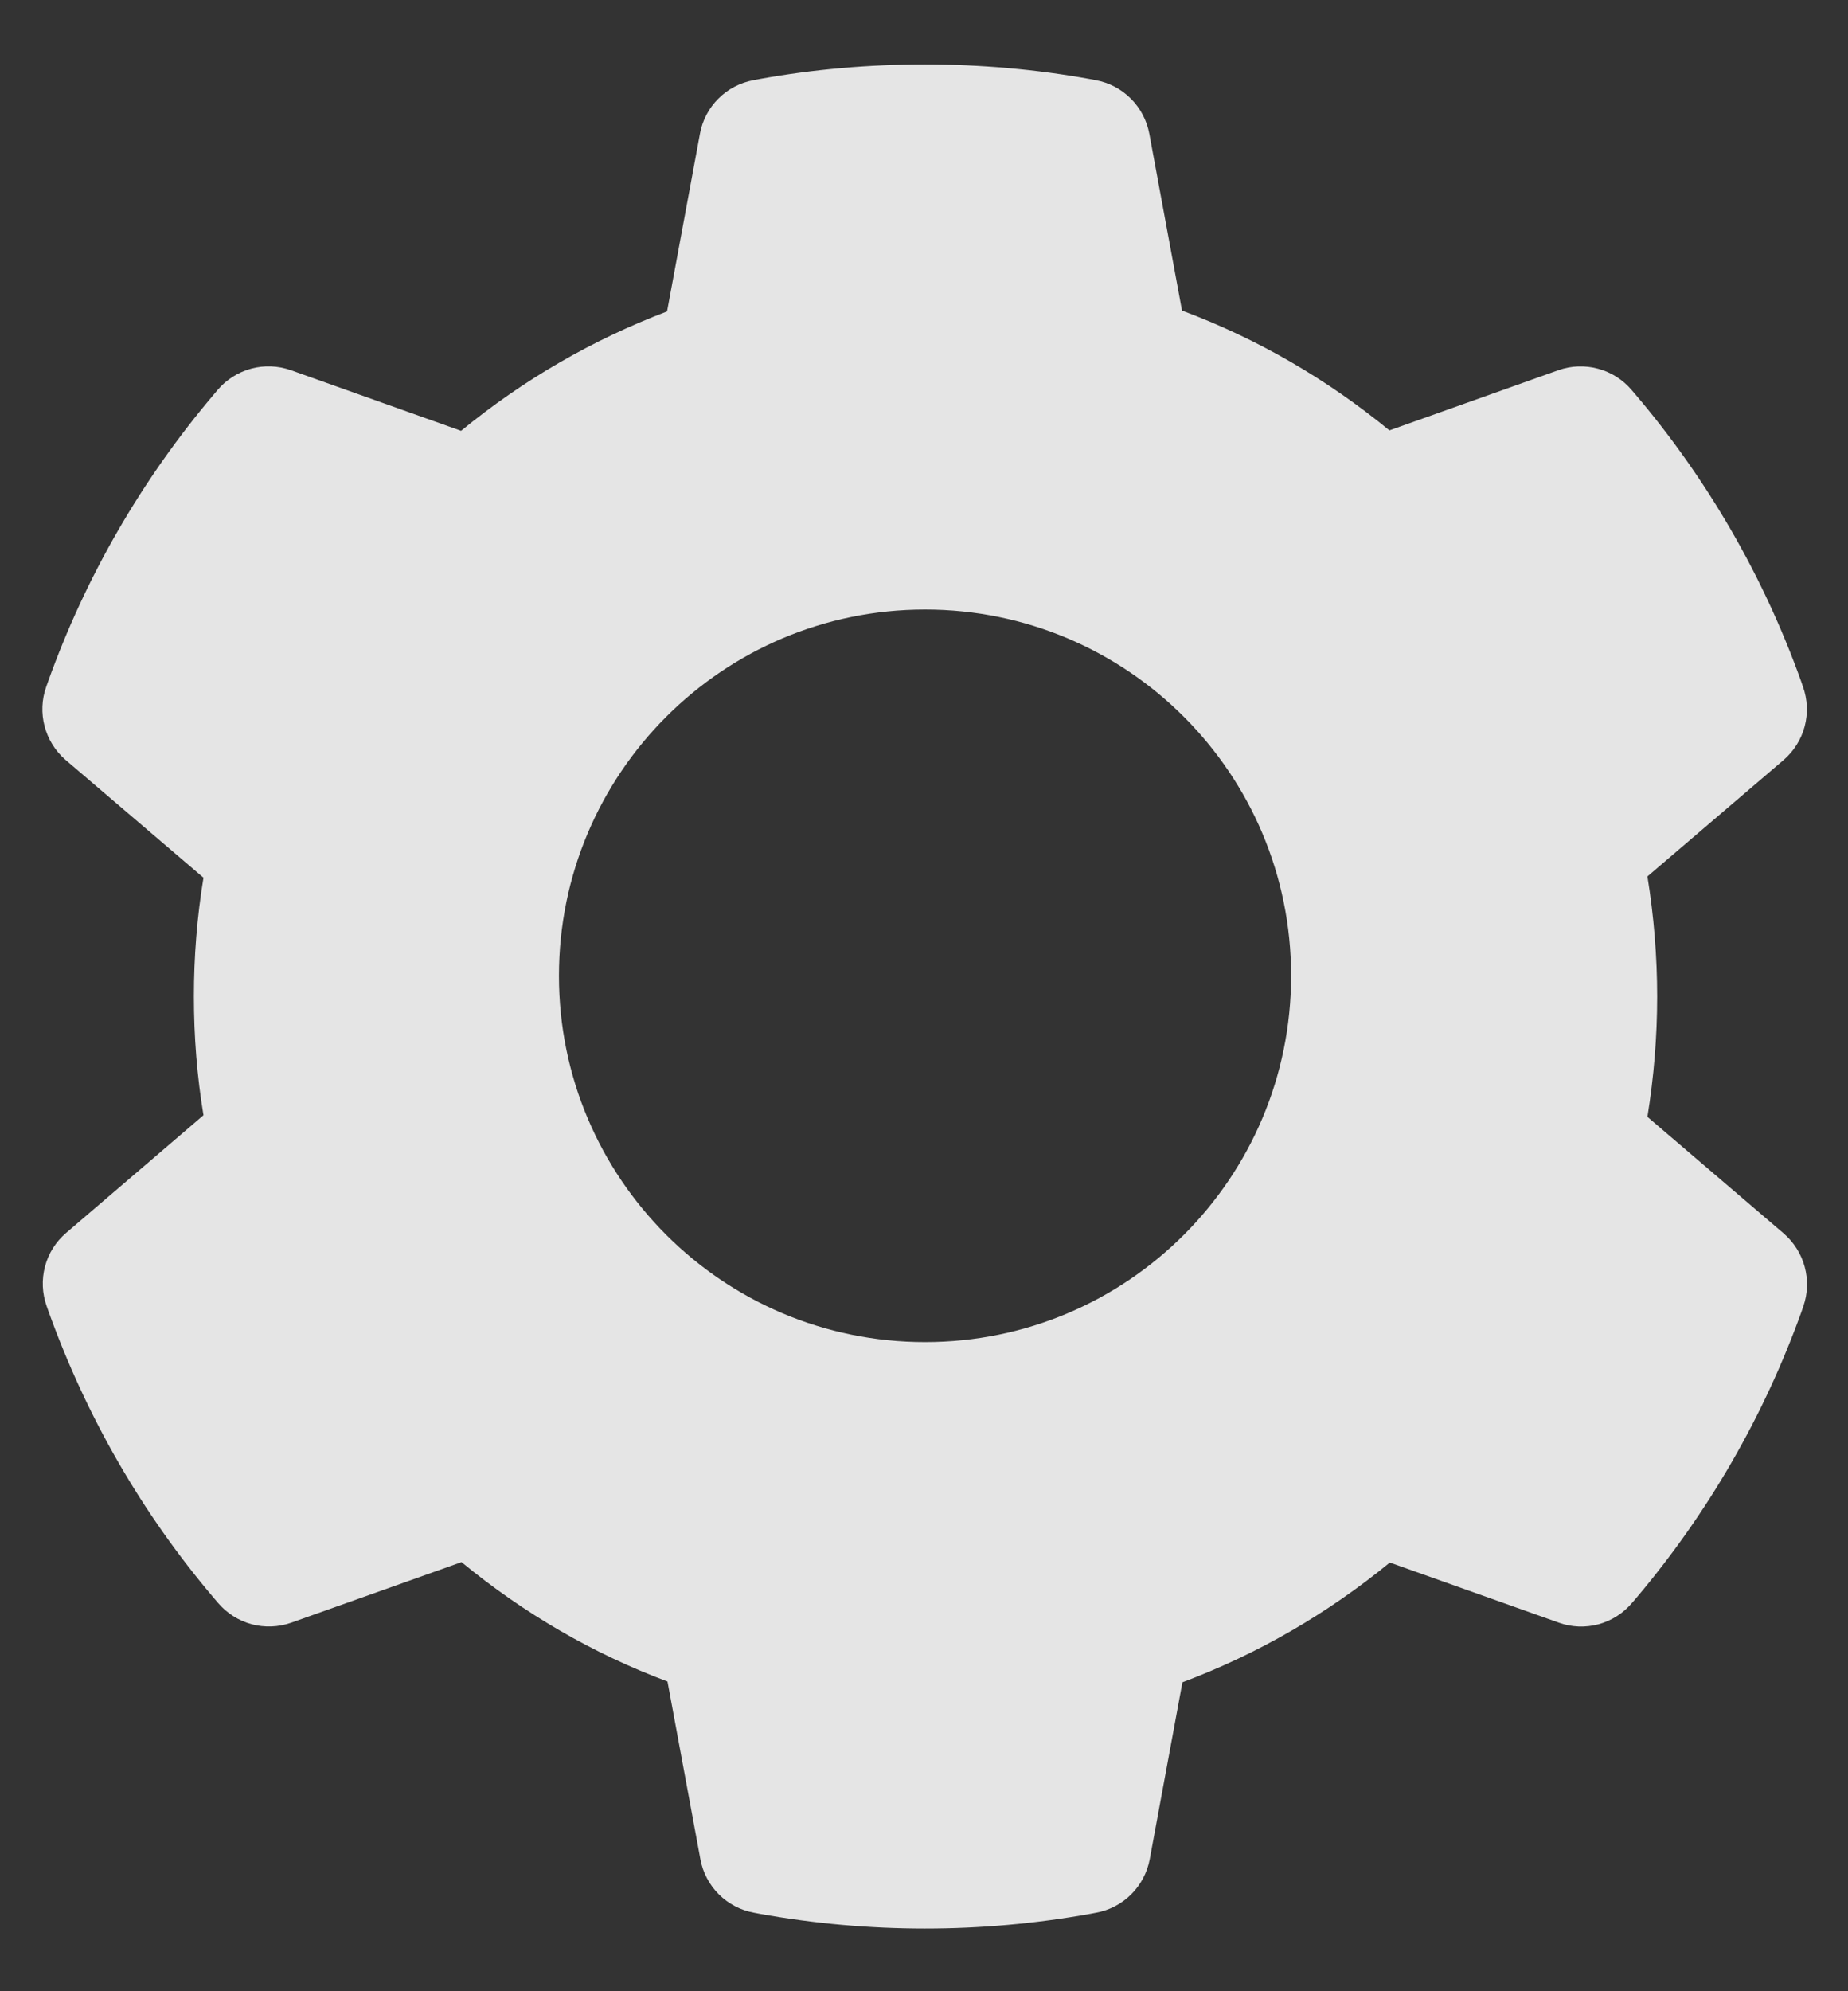 <svg width="26" height="28" viewBox="0 0 26 28" fill="none" xmlns="http://www.w3.org/2000/svg">
<rect x="0" y="0" width="26" height="28" fill="#333333" stroke="none"/>
<path d="M25.094 17.343L23.178 15.705C23.268 15.148 23.315 14.58 23.315 14.015C23.315 13.449 23.268 12.878 23.178 12.324L25.094 10.687C25.238 10.563 25.342 10.398 25.391 10.213C25.439 10.029 25.431 9.835 25.366 9.655L25.34 9.579C24.812 8.105 24.022 6.738 23.008 5.545L22.955 5.483C22.832 5.339 22.668 5.234 22.484 5.185C22.3 5.135 22.106 5.142 21.927 5.205L19.548 6.052C18.669 5.331 17.69 4.763 16.63 4.367L16.17 1.88C16.135 1.693 16.044 1.52 15.909 1.386C15.774 1.251 15.602 1.161 15.414 1.127L15.335 1.112C13.812 0.837 12.206 0.837 10.683 1.112L10.604 1.127C10.416 1.161 10.243 1.251 10.108 1.386C9.973 1.52 9.882 1.693 9.848 1.88L9.385 4.379C8.334 4.778 7.356 5.345 6.487 6.058L4.091 5.205C3.911 5.142 3.717 5.134 3.533 5.184C3.35 5.234 3.185 5.338 3.062 5.483L3.01 5.545C1.997 6.739 1.207 8.105 0.678 9.579L0.651 9.655C0.52 10.021 0.628 10.432 0.924 10.687L2.863 12.342C2.772 12.893 2.728 13.455 2.728 14.012C2.728 14.574 2.772 15.137 2.863 15.682L0.93 17.337C0.785 17.461 0.681 17.626 0.633 17.81C0.584 17.994 0.593 18.189 0.657 18.368L0.684 18.444C1.214 19.918 1.996 21.28 3.016 22.479L3.068 22.54C3.192 22.685 3.356 22.789 3.539 22.839C3.723 22.888 3.917 22.881 4.097 22.818L6.493 21.966C7.366 22.684 8.339 23.252 9.391 23.645L9.854 26.144C9.888 26.331 9.979 26.503 10.114 26.638C10.249 26.772 10.422 26.863 10.609 26.896L10.688 26.911C12.227 27.188 13.802 27.188 15.341 26.911L15.42 26.896C15.607 26.863 15.78 26.772 15.915 26.638C16.05 26.503 16.141 26.331 16.176 26.144L16.636 23.656C17.696 23.258 18.675 22.692 19.554 21.972L21.933 22.818C22.112 22.882 22.306 22.889 22.49 22.84C22.674 22.79 22.838 22.685 22.961 22.54L23.014 22.479C24.033 21.274 24.815 19.918 25.346 18.444L25.372 18.368C25.498 18.005 25.39 17.598 25.094 17.343ZM13.015 18.872C10.17 18.872 7.864 16.566 7.864 13.722C7.864 10.877 10.17 8.571 13.015 8.571C15.859 8.571 18.165 10.877 18.165 13.722C18.165 16.566 15.859 18.872 13.015 18.872Z" fill="white" fill-opacity="0.87"/>
</svg>

